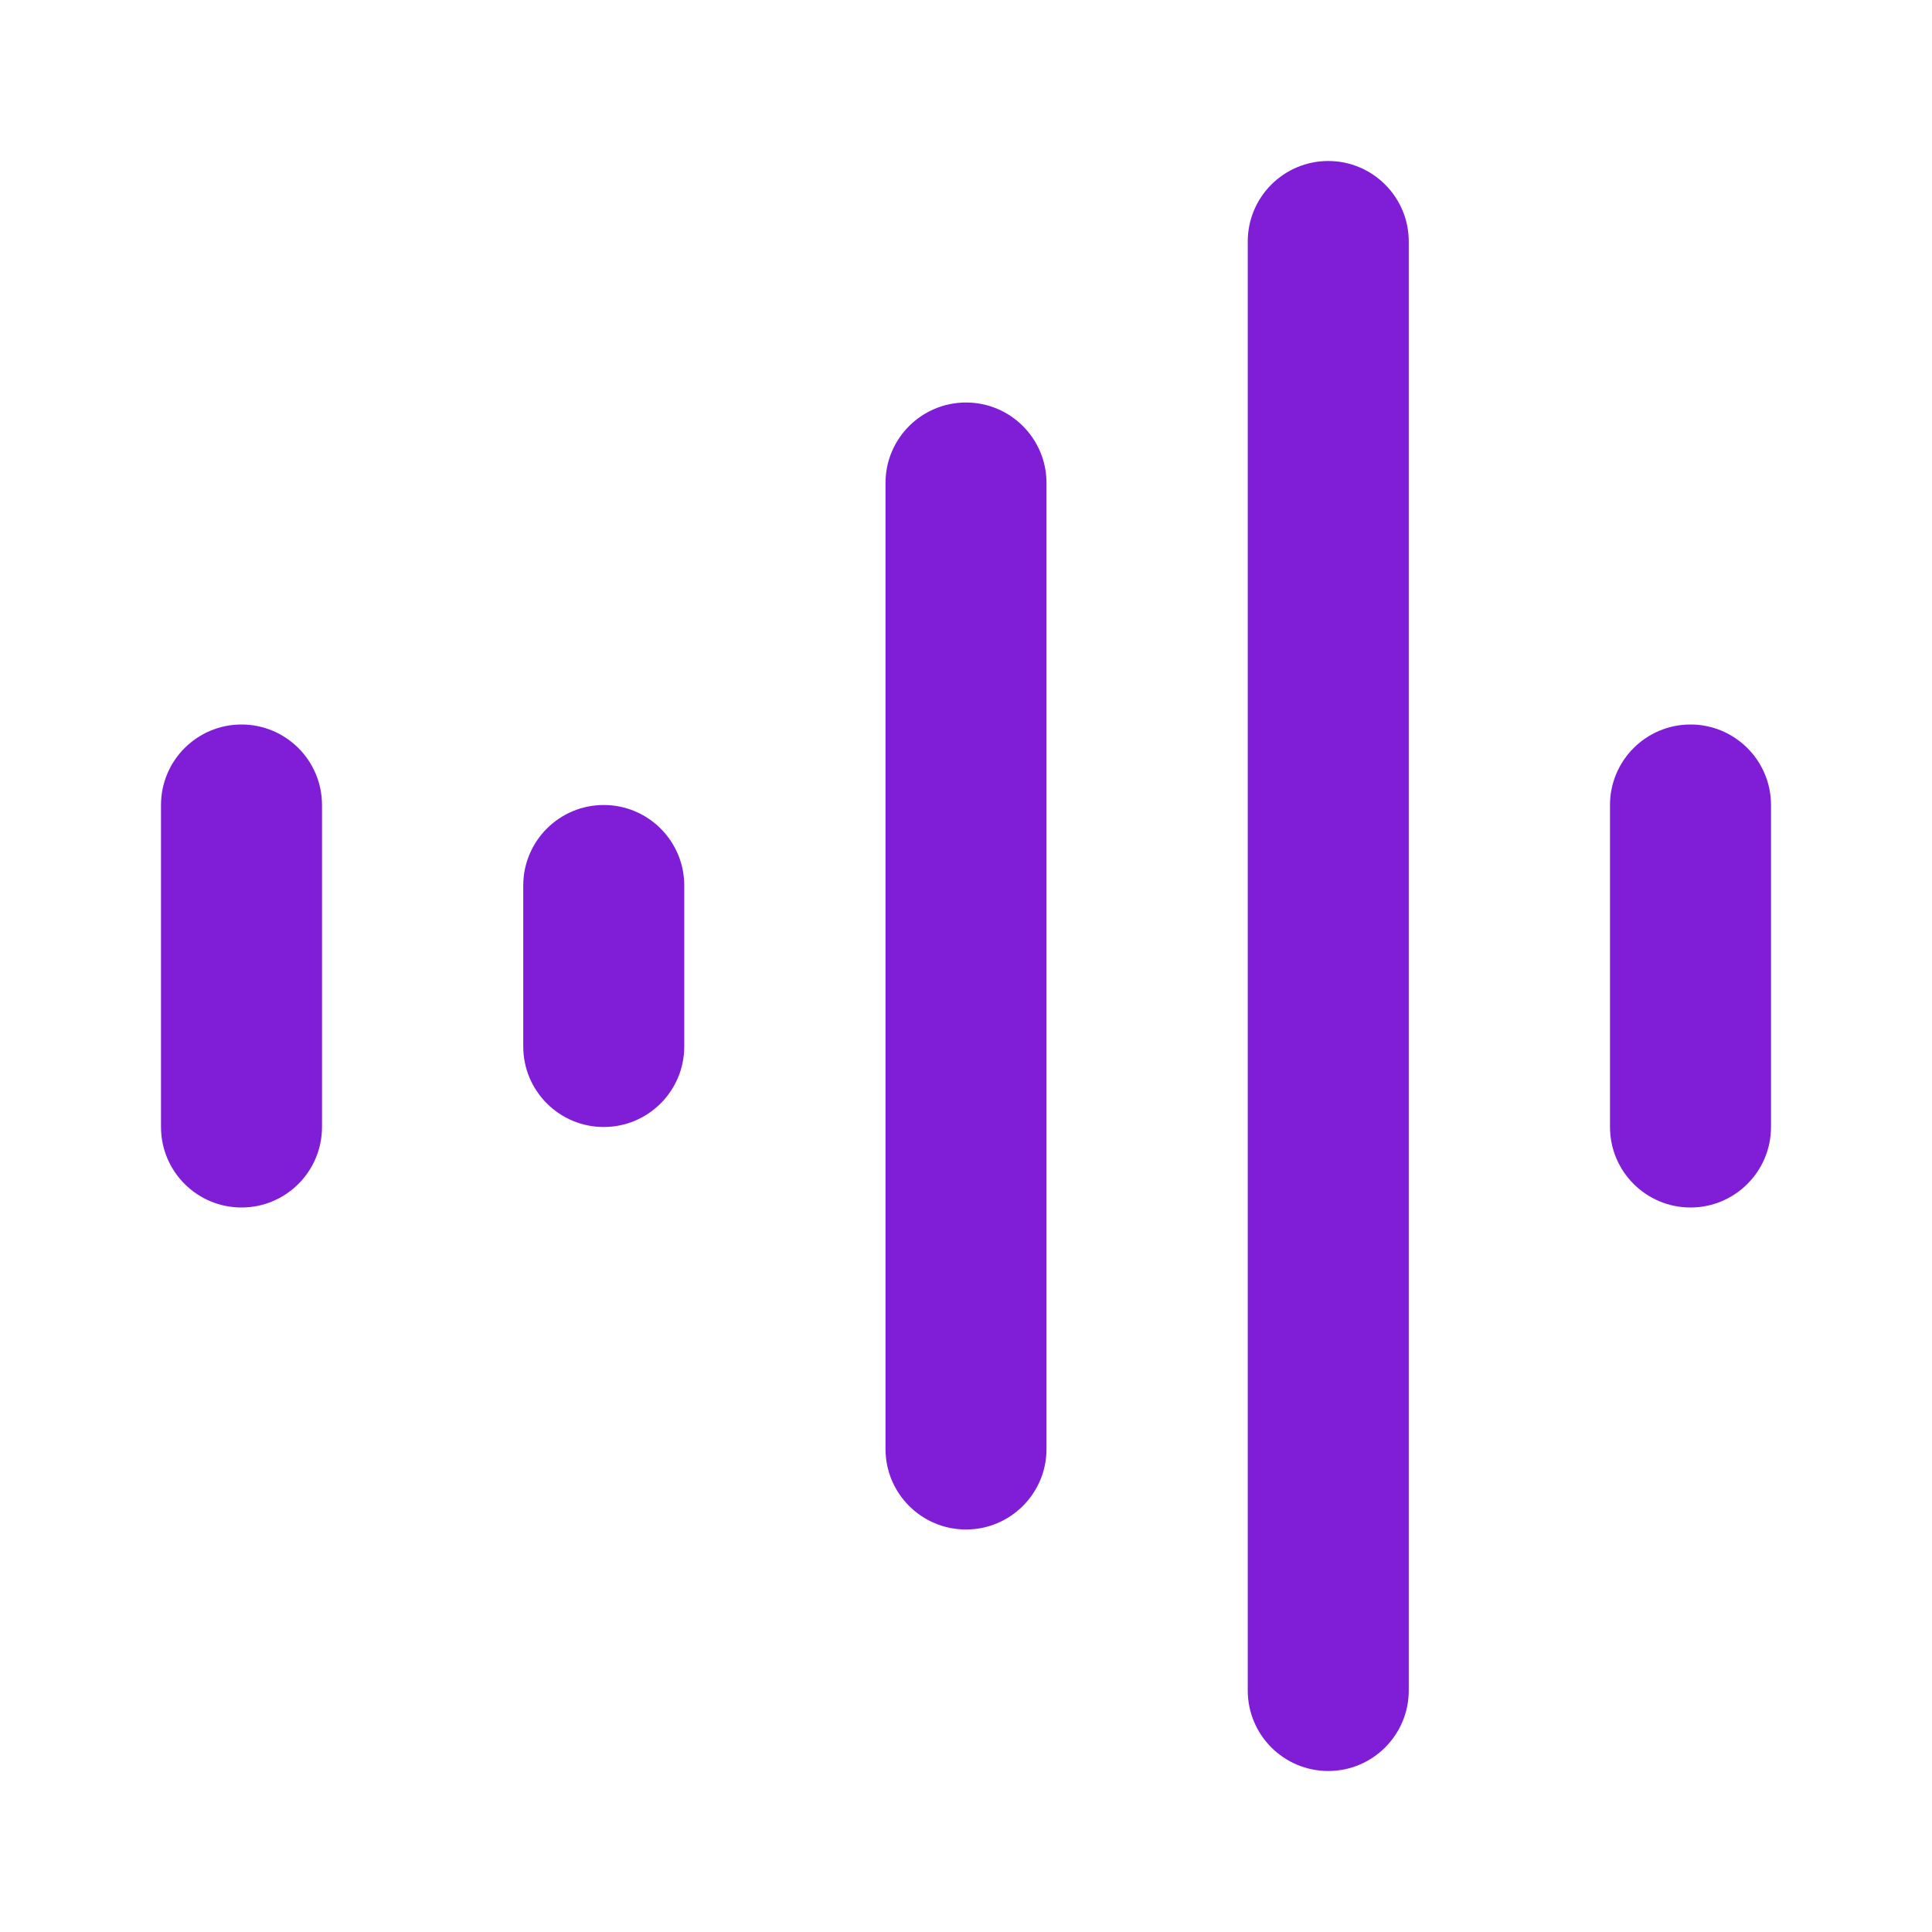 <svg width="24" height="24" viewBox="0 0 24 24" fill="none" xmlns="http://www.w3.org/2000/svg">
<path fill-rule="evenodd" clip-rule="evenodd" d="M3 9C3.552 9 4 9.448 4 10V14C4 14.552 3.552 15 3 15C2.448 15 2 14.552 2 14L2 10C2 9.448 2.448 9 3 9Z" fill="#801ED7"/>
<path fill-rule="evenodd" clip-rule="evenodd" d="M7.5 10C8.052 10 8.5 10.448 8.5 11V13C8.5 13.552 8.052 14 7.5 14C6.948 14 6.5 13.552 6.5 13V11C6.5 10.448 6.948 10 7.5 10Z" fill="#801ED7"/>
<path fill-rule="evenodd" clip-rule="evenodd" d="M12 5C12.552 5 13 5.448 13 6V18C13 18.552 12.552 19 12 19C11.448 19 11 18.552 11 18V6C11 5.448 11.448 5 12 5Z" fill="#801ED7"/>
<path fill-rule="evenodd" clip-rule="evenodd" d="M16.5 2C17.052 2 17.5 2.448 17.5 3V21C17.5 21.552 17.052 22 16.5 22C15.948 22 15.5 21.552 15.5 21V3C15.5 2.448 15.948 2 16.5 2Z" fill="#801ED7"/>
<path fill-rule="evenodd" clip-rule="evenodd" d="M21 9C21.552 9 22 9.448 22 10V14C22 14.552 21.552 15 21 15C20.448 15 20 14.552 20 14V10C20 9.448 20.448 9 21 9Z" fill="#801ED7"/>
</svg>
